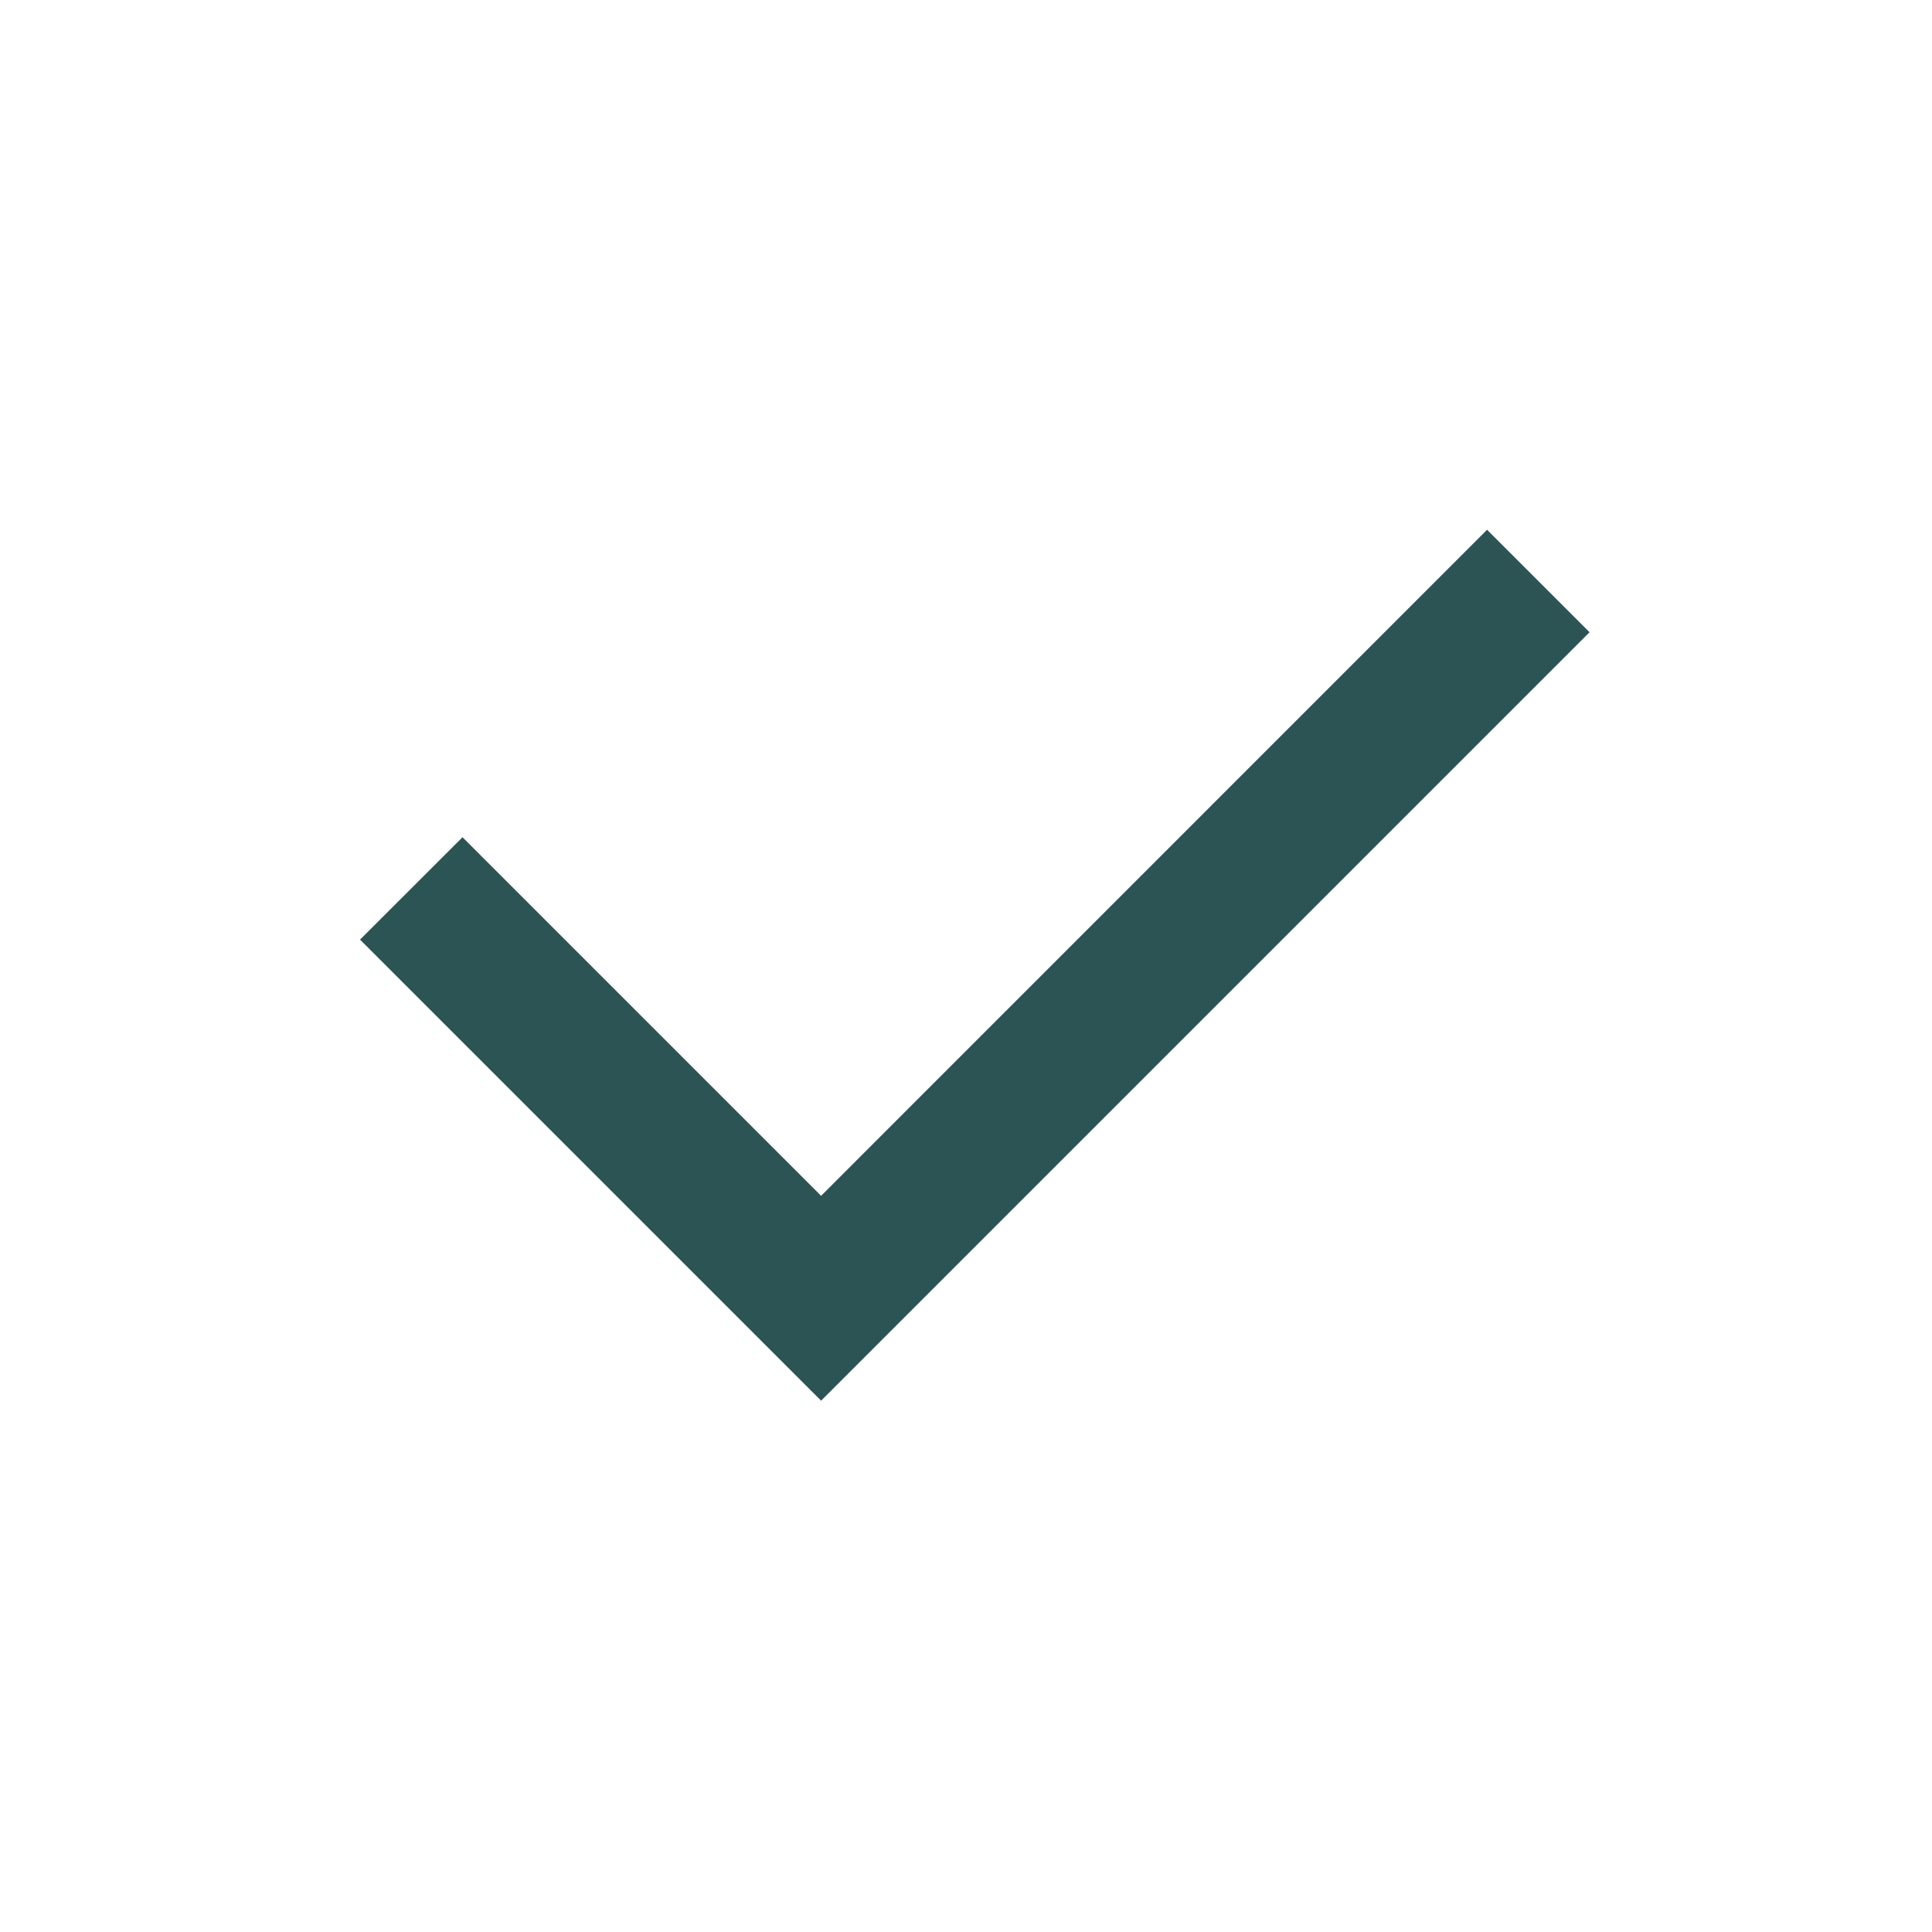 <svg xmlns="http://www.w3.org/2000/svg" xmlns:xlink="http://www.w3.org/1999/xlink" fill="none" version="1.1" width="20" height="20" viewBox="0 0 20 20"><defs><clipPath id="master_svg0_57092_188265"><rect x="0" y="0" width="20" height="20" rx="0"/></clipPath></defs><g clip-path="url(#master_svg0_57092_188265)"><g><path d="M8.5,12.379L15.394,5.484L16.455,6.545L8.5,14.5L3.727,9.727L4.788,8.667L8.5,12.379Z" fill="#2C5454" fill-opacity="1"/></g></g></svg>